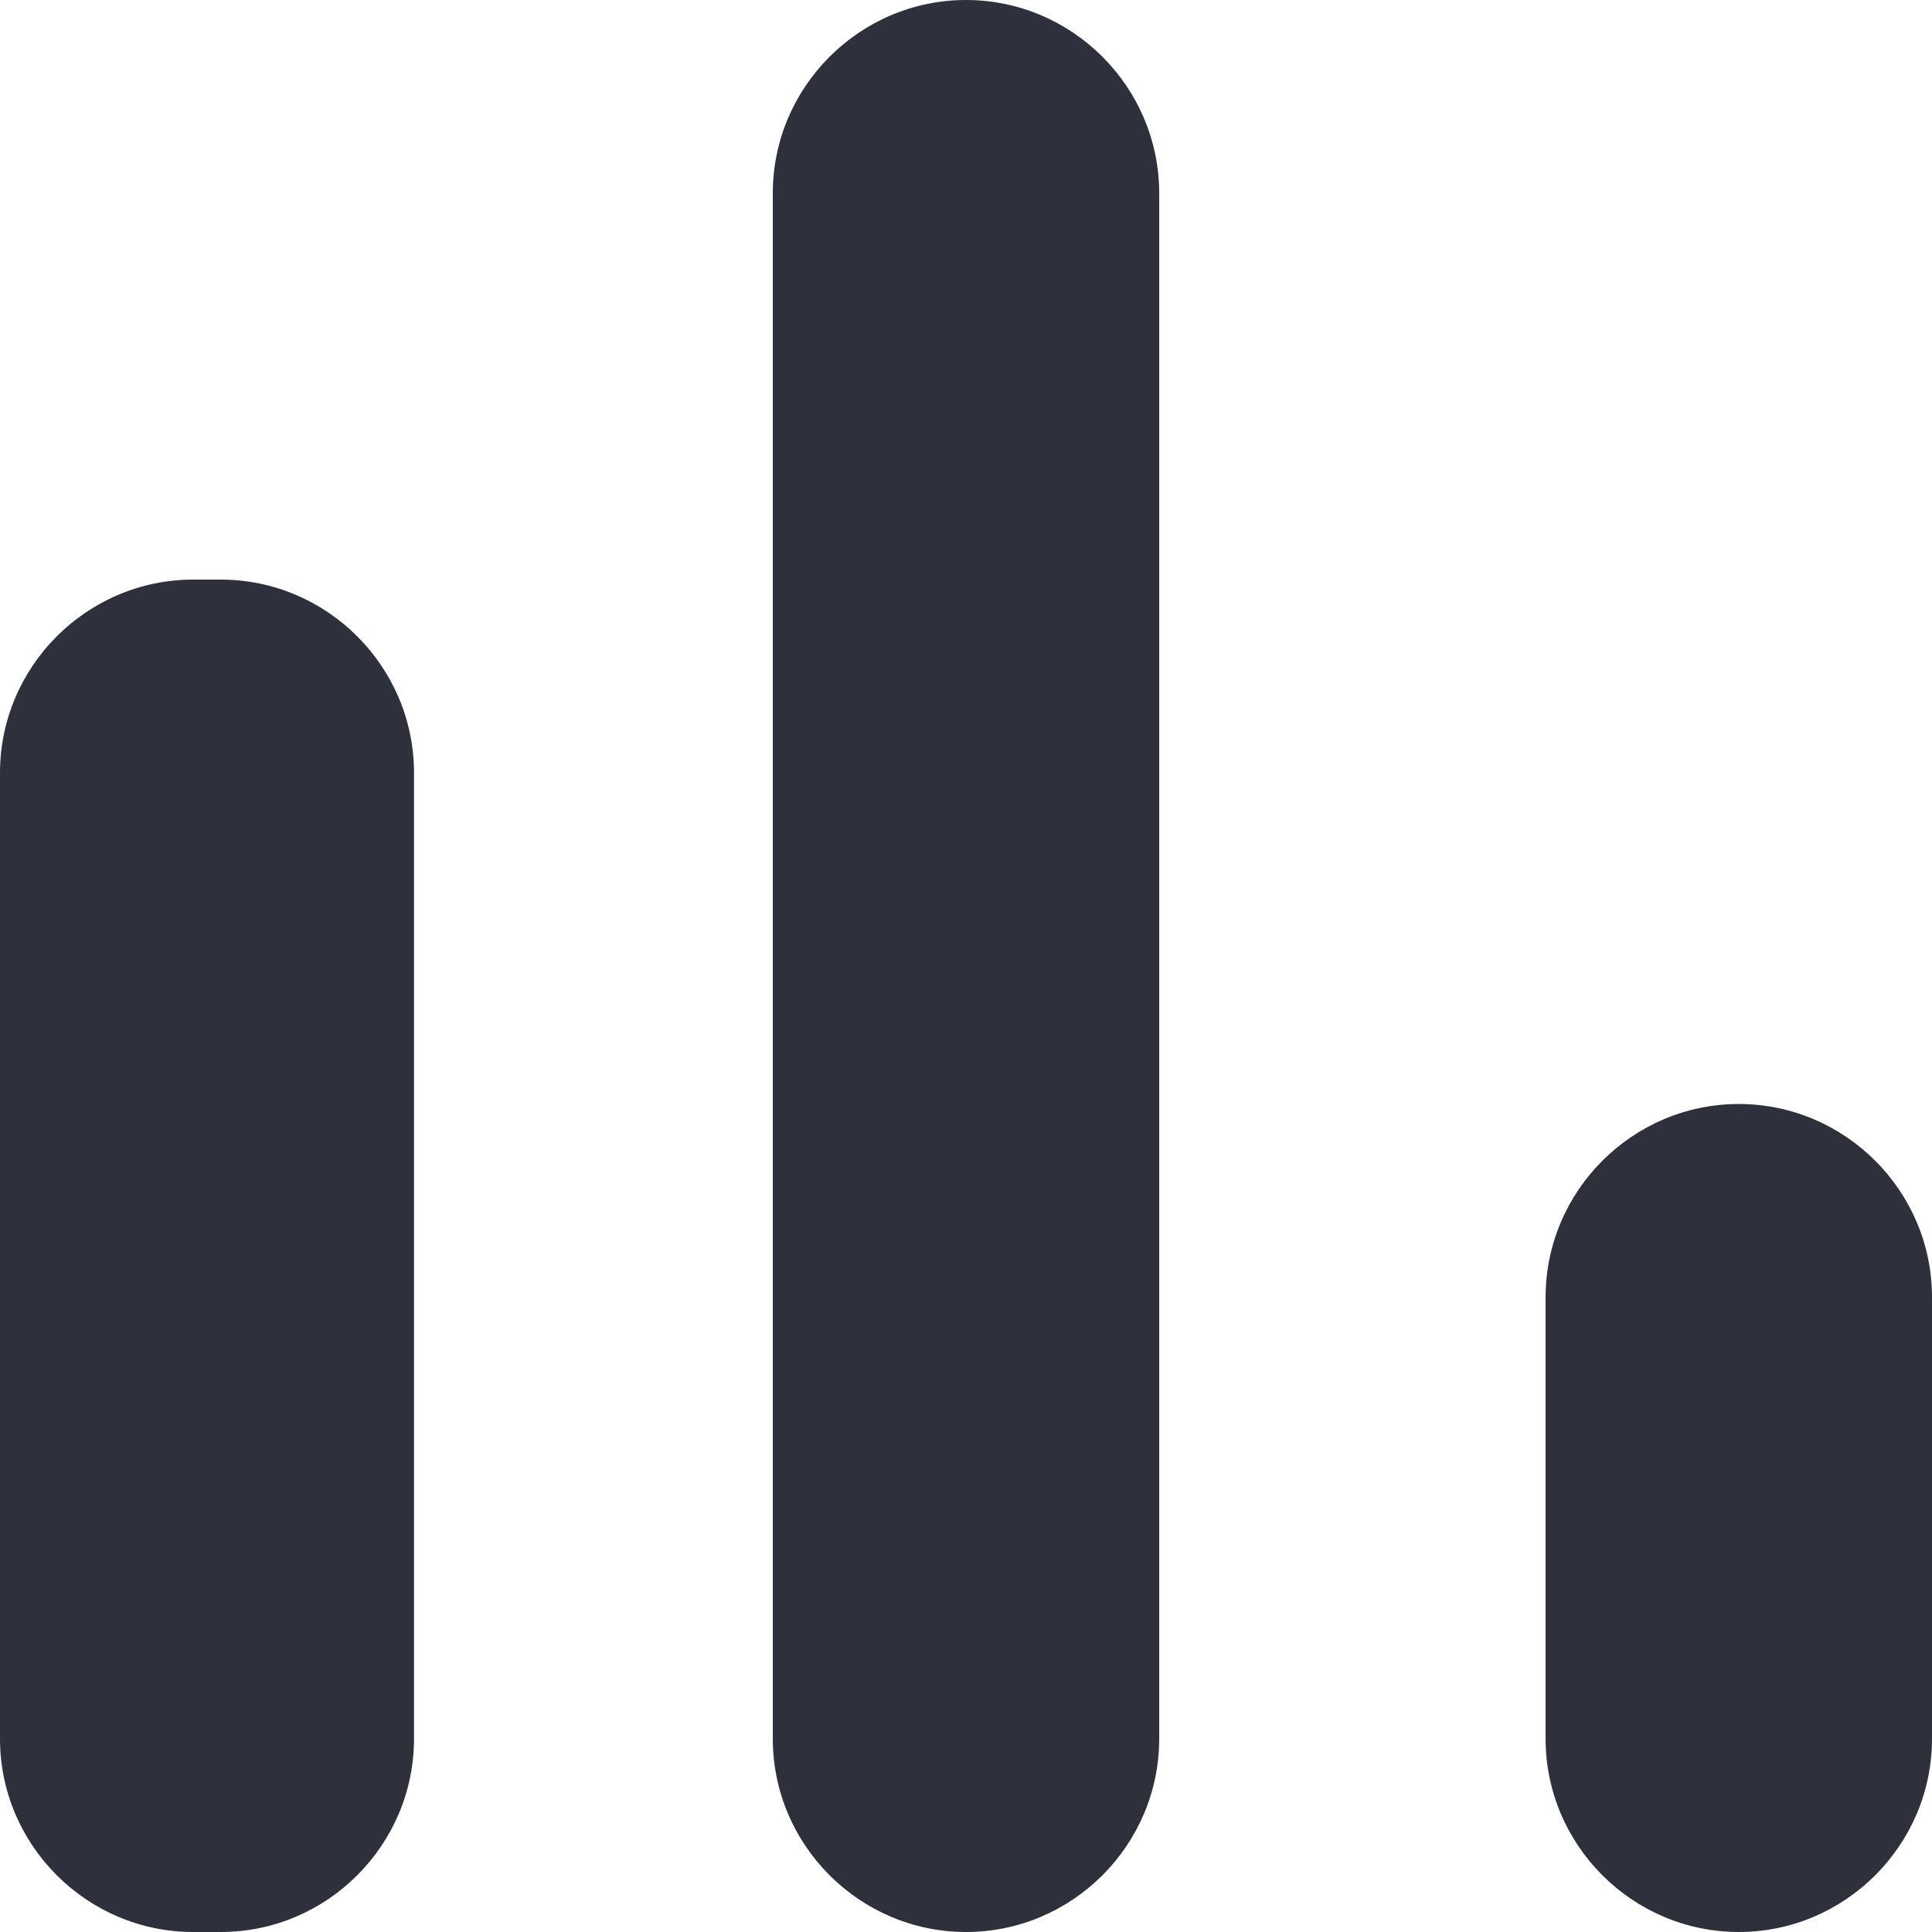 <svg width="14" height="14" viewBox="0 0 14 14" fill="none" xmlns="http://www.w3.org/2000/svg">
<path fill="#2e303c" d="M1.4 4.2H1.6C2.37 4.2 3 4.83 3 5.6V12.6C3 13.37 2.37 14 1.6 14H1.4C0.63 14 0 13.37 0 12.6V5.6C0 4.83 0.63 4.2 1.4 4.2ZM7 0C7.77 0 8.4 0.63 8.4 1.4V12.6C8.4 13.37 7.77 14 7 14C6.23 14 5.6 13.37 5.6 12.6V1.4C5.6 0.63 6.23 0 7 0ZM12.6 8C13.37 8 14 8.63 14 9.4V12.6C14 13.37 13.37 14 12.6 14C11.83 14 11.2 13.37 11.2 12.6V9.4C11.2 8.63 11.83 8 12.6 8Z" />
</svg>
